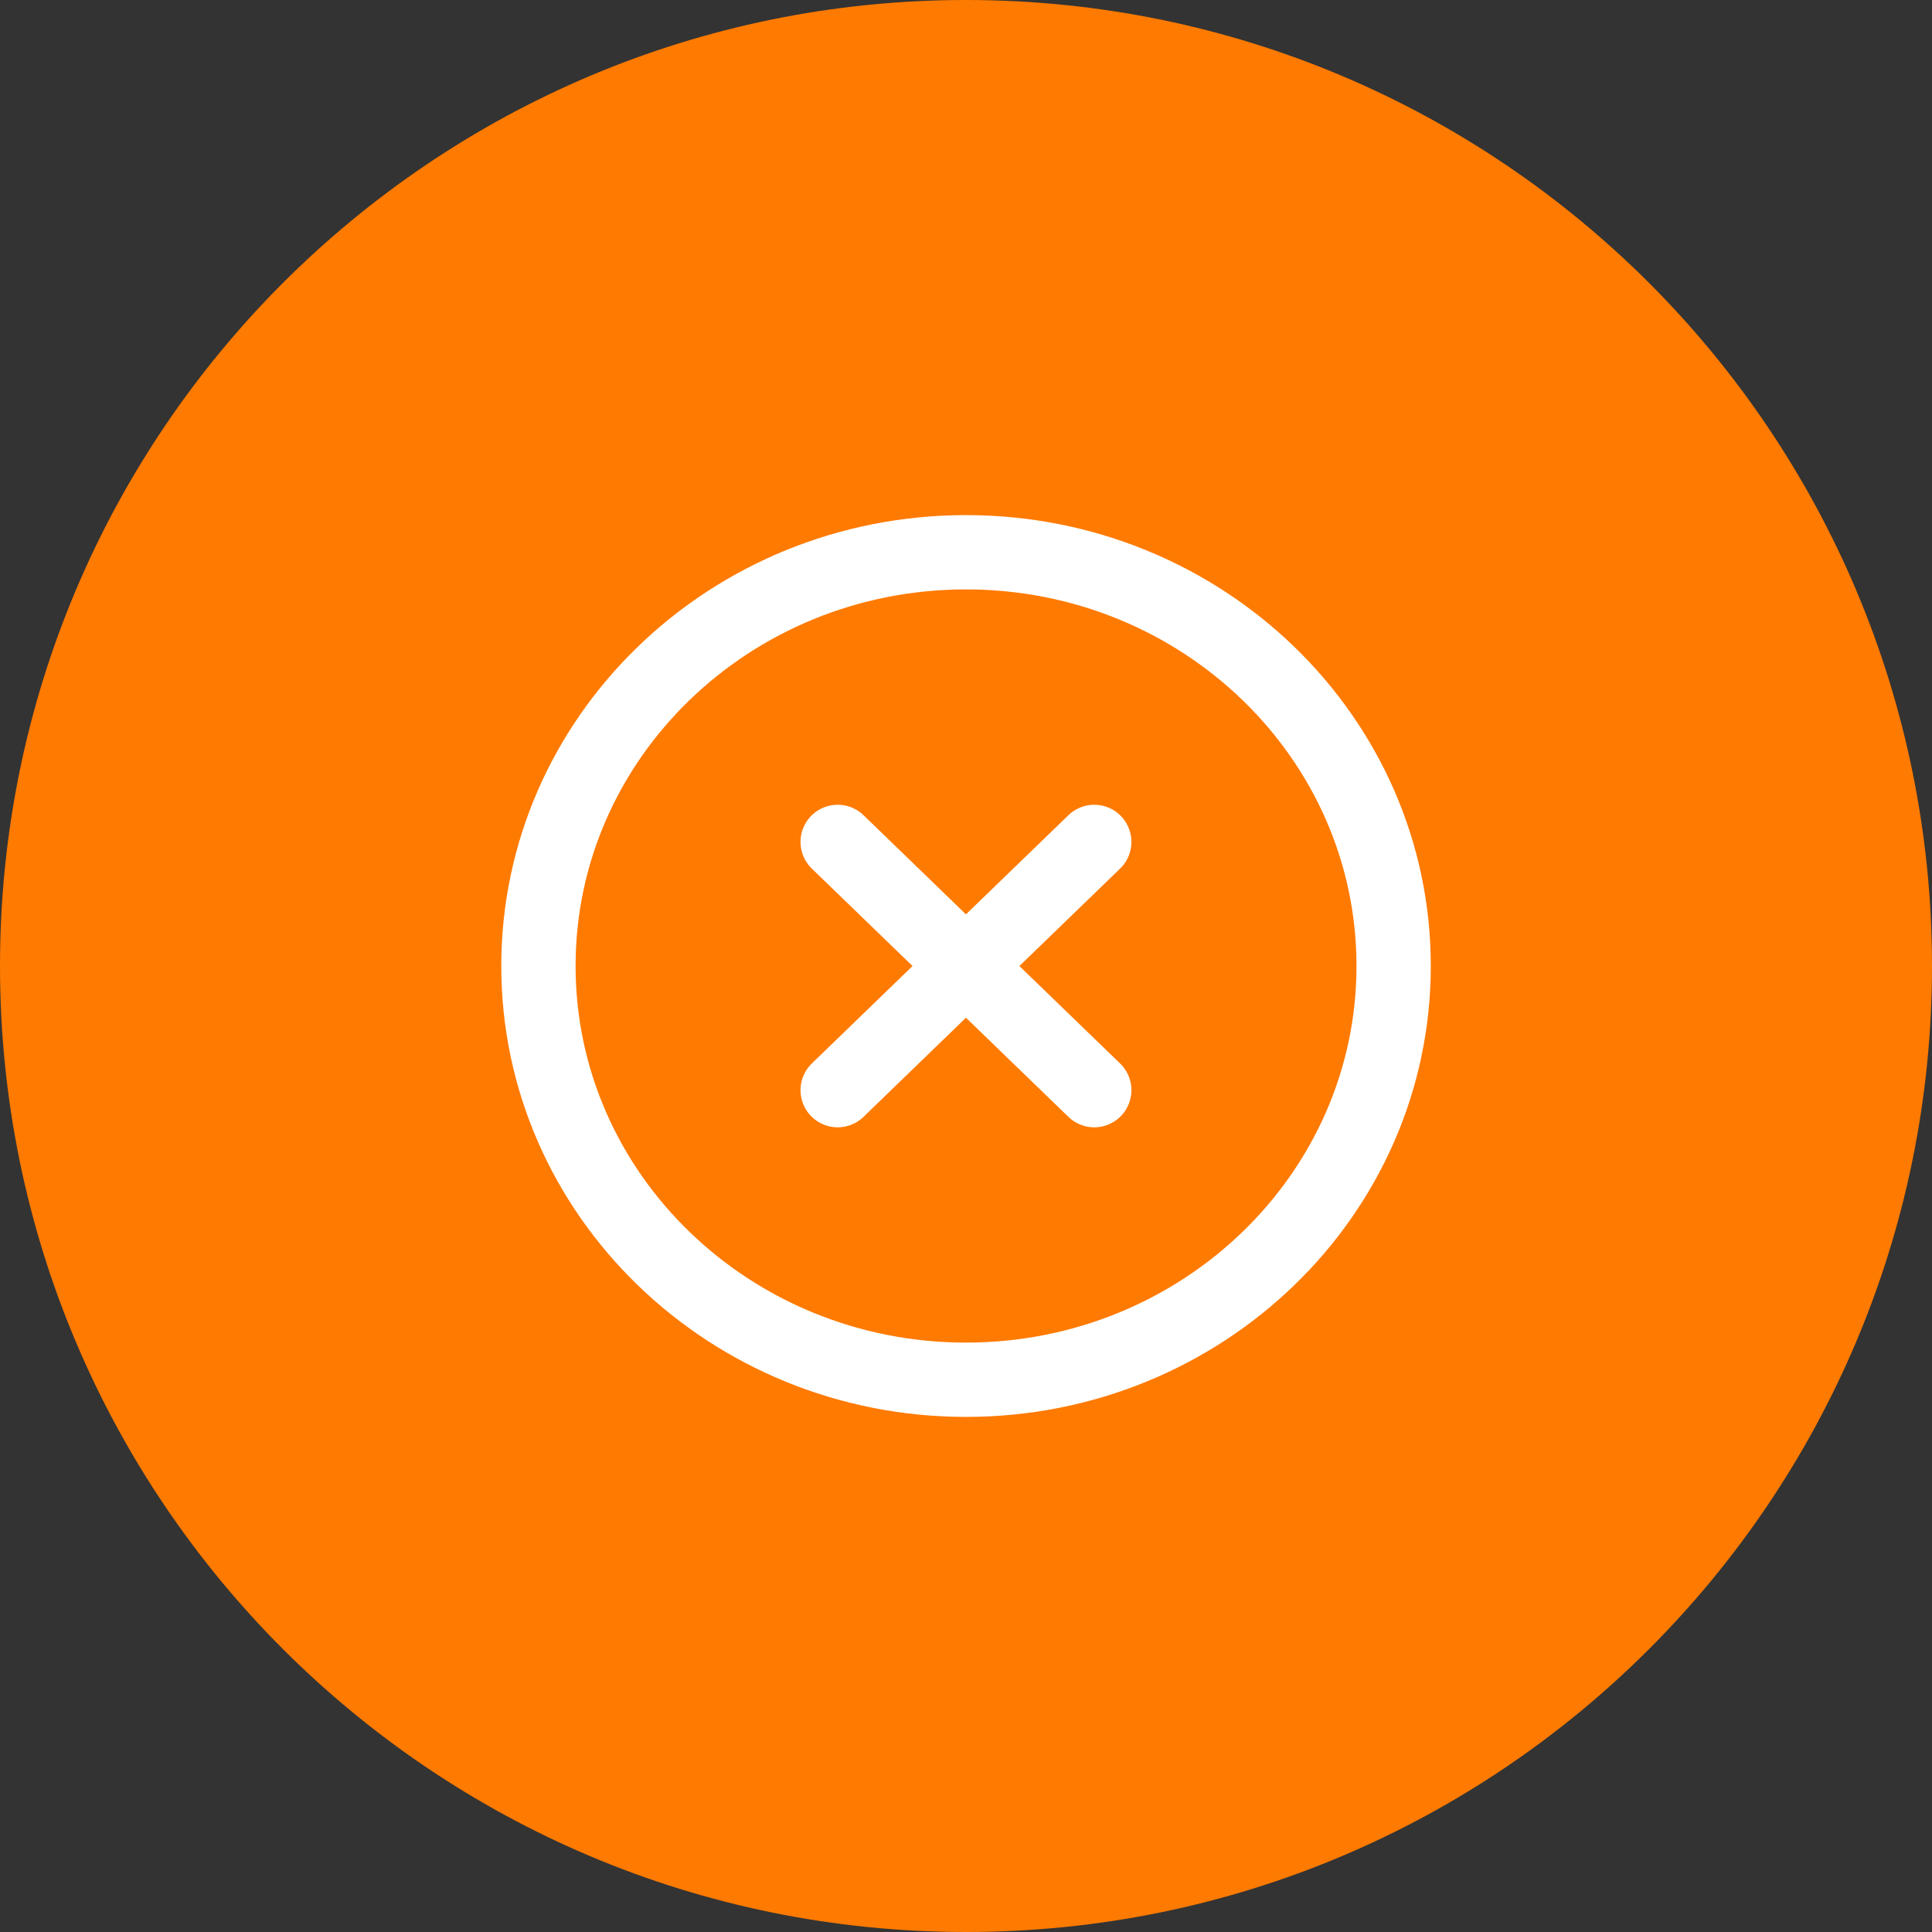 <svg width="26" height="26" viewBox="0 0 26 26" fill="none" xmlns="http://www.w3.org/2000/svg">
<rect x="0" y="0" width="26" height="26" fill="#333333" stroke="none"/>
<path d="M0 13C0 5.82 5.82 0 13 0C20.18 0 26 5.82 26 13C26 20.18 20.18 26 13 26C5.82 26 0 20.18 0 13Z" fill="#FF7A00"/>
<path d="M13 18.568C16.178 18.568 18.755 16.075 18.755 13C18.755 9.925 16.178 7.432 13 7.432C9.822 7.432 7.246 9.925 7.246 13C7.246 16.075 9.822 18.568 13 18.568Z" stroke="white" stroke-linecap="round" stroke-linejoin="round"/>
<path d="M14.726 11.33L11.273 14.671" stroke="white" stroke-linecap="round" stroke-linejoin="round"/>
<path d="M11.273 11.33L14.726 14.671" stroke="white" stroke-linecap="round" stroke-linejoin="round"/>
</svg>
